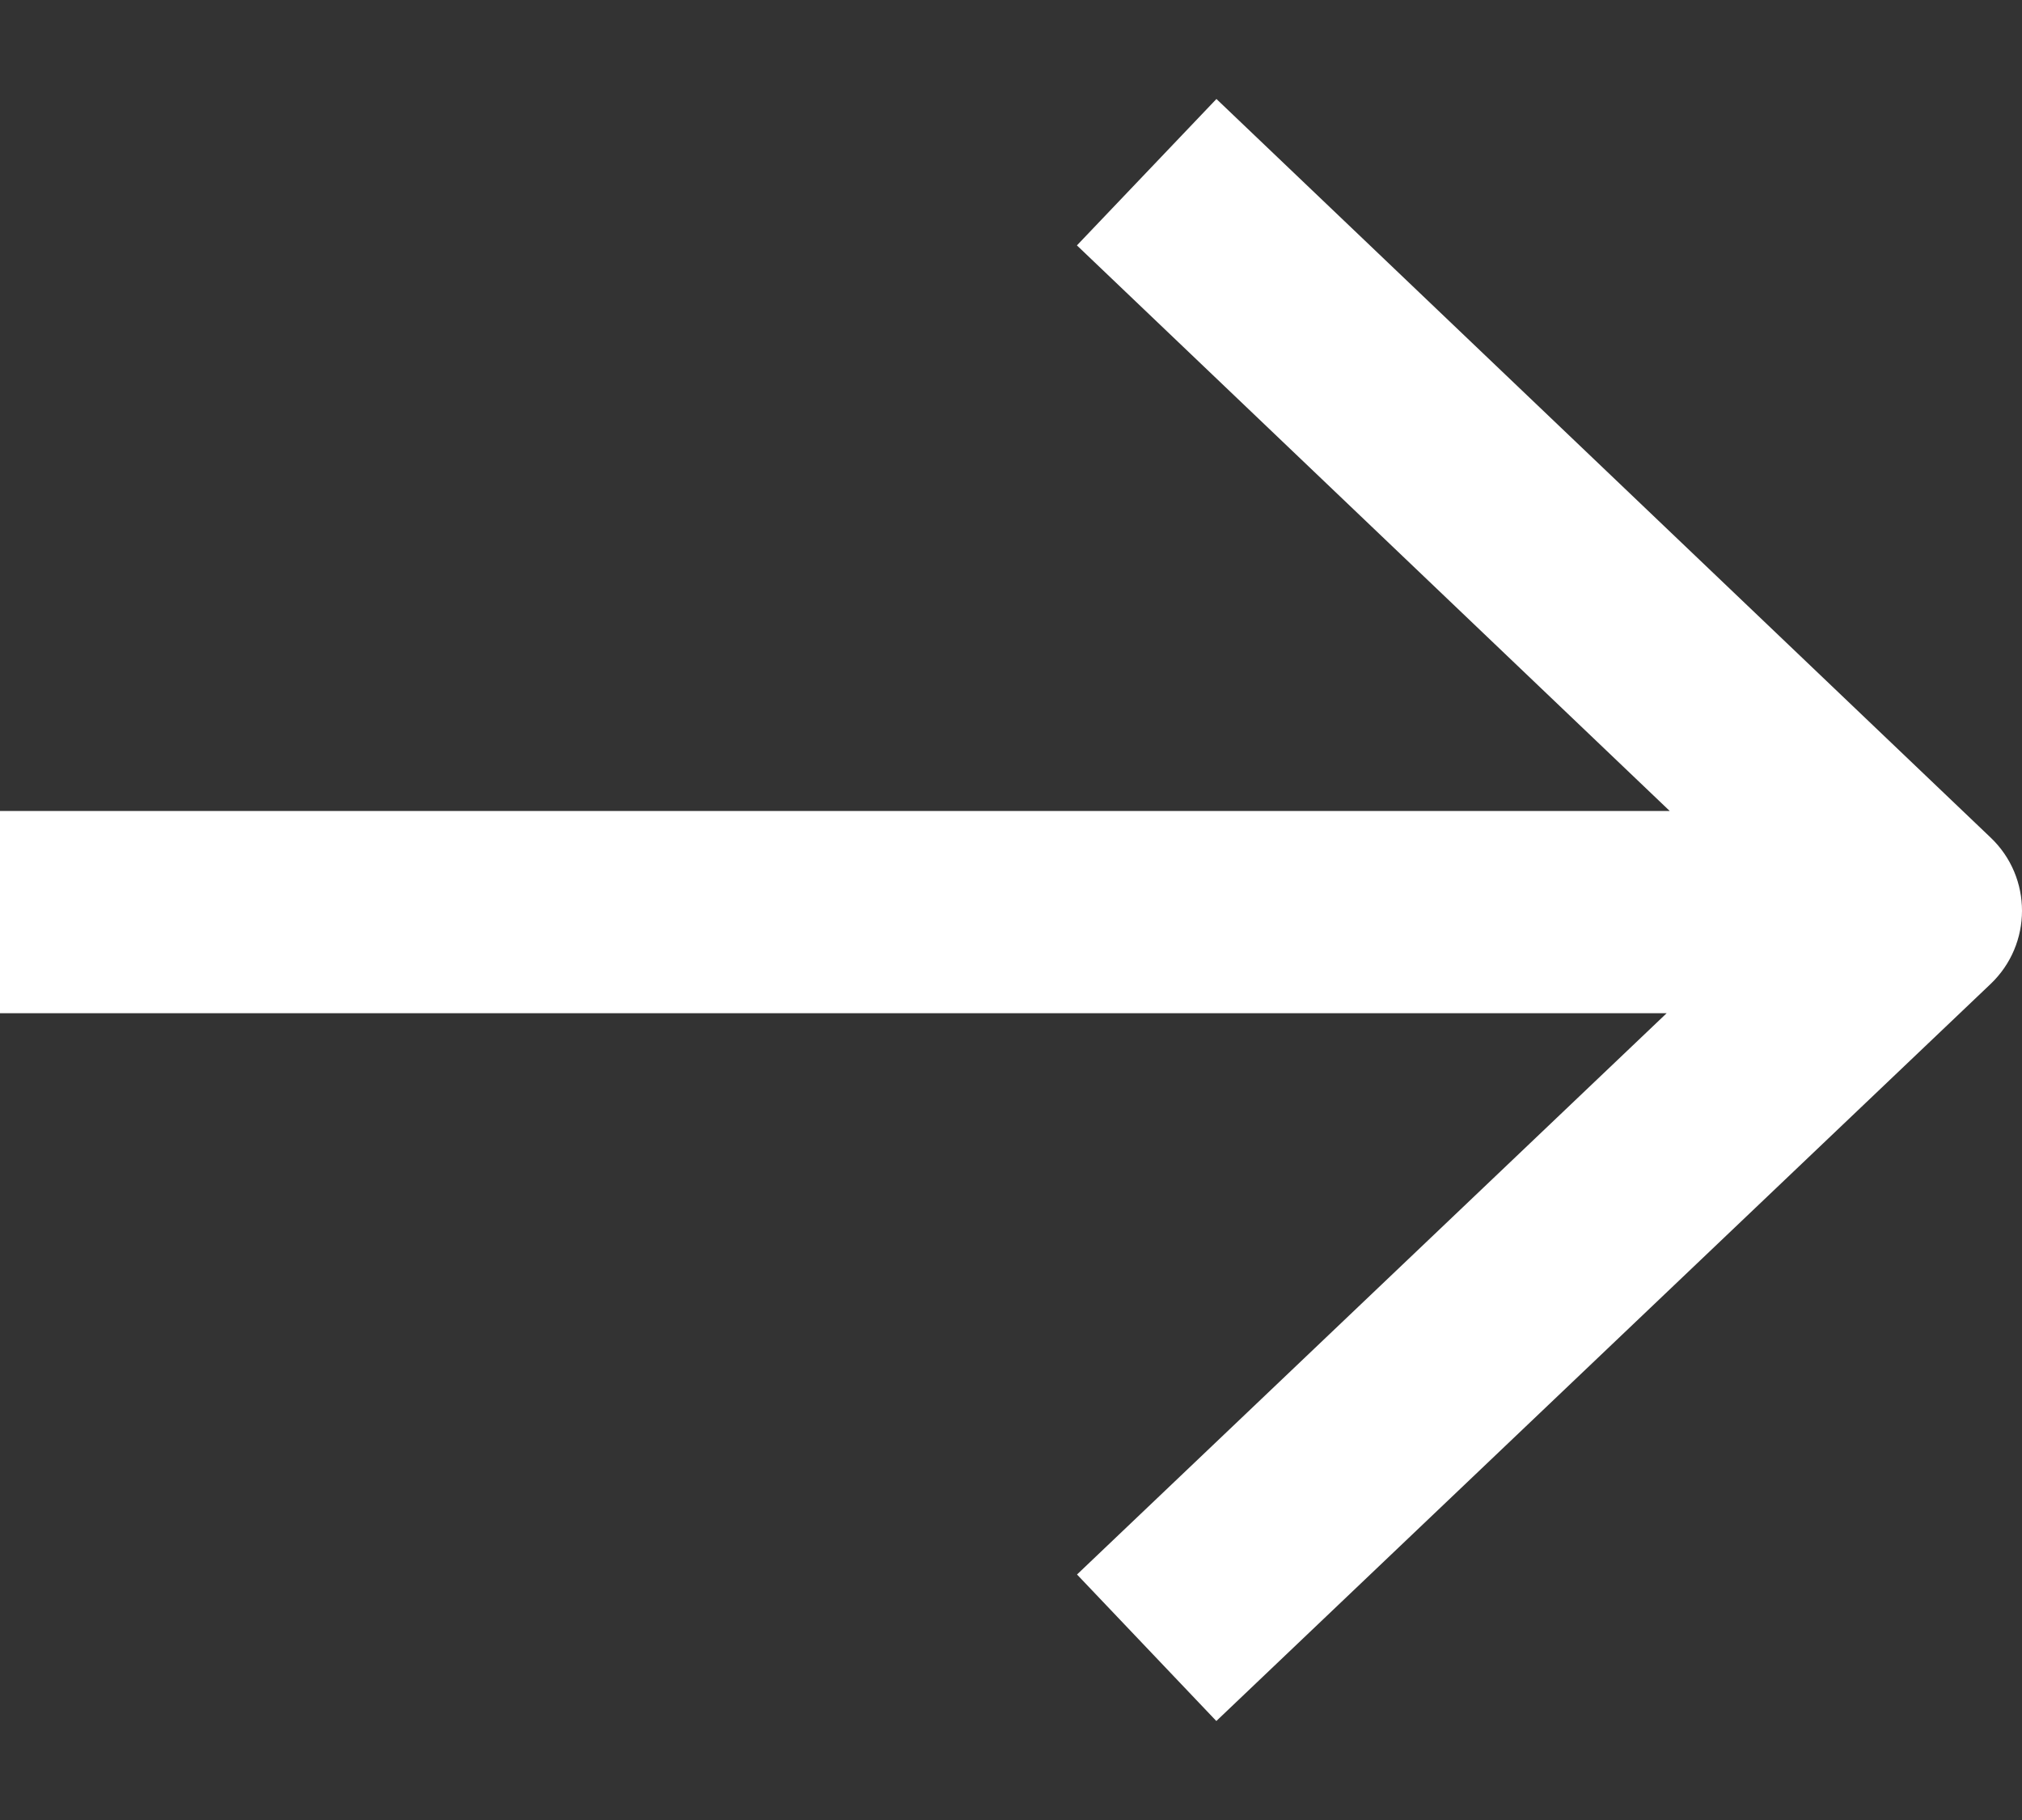 <svg width="20" height="18" viewBox="0 0 20 18" fill="none" xmlns="http://www.w3.org/2000/svg">
<rect x="0" y="0" width="20" height="18" fill="#333333" stroke="none"/>
<path d="M-6.13429e-05 8.021L-6.14304e-05 10.021L16.485 10.021L10.653 15.572L12.031 17.021L19.689 9.732C20.103 9.338 20.104 8.678 19.69 8.284L12.032 0.979L10.652 2.427L16.516 8.021L-6.13429e-05 8.021Z" fill="white"/>
</svg>
